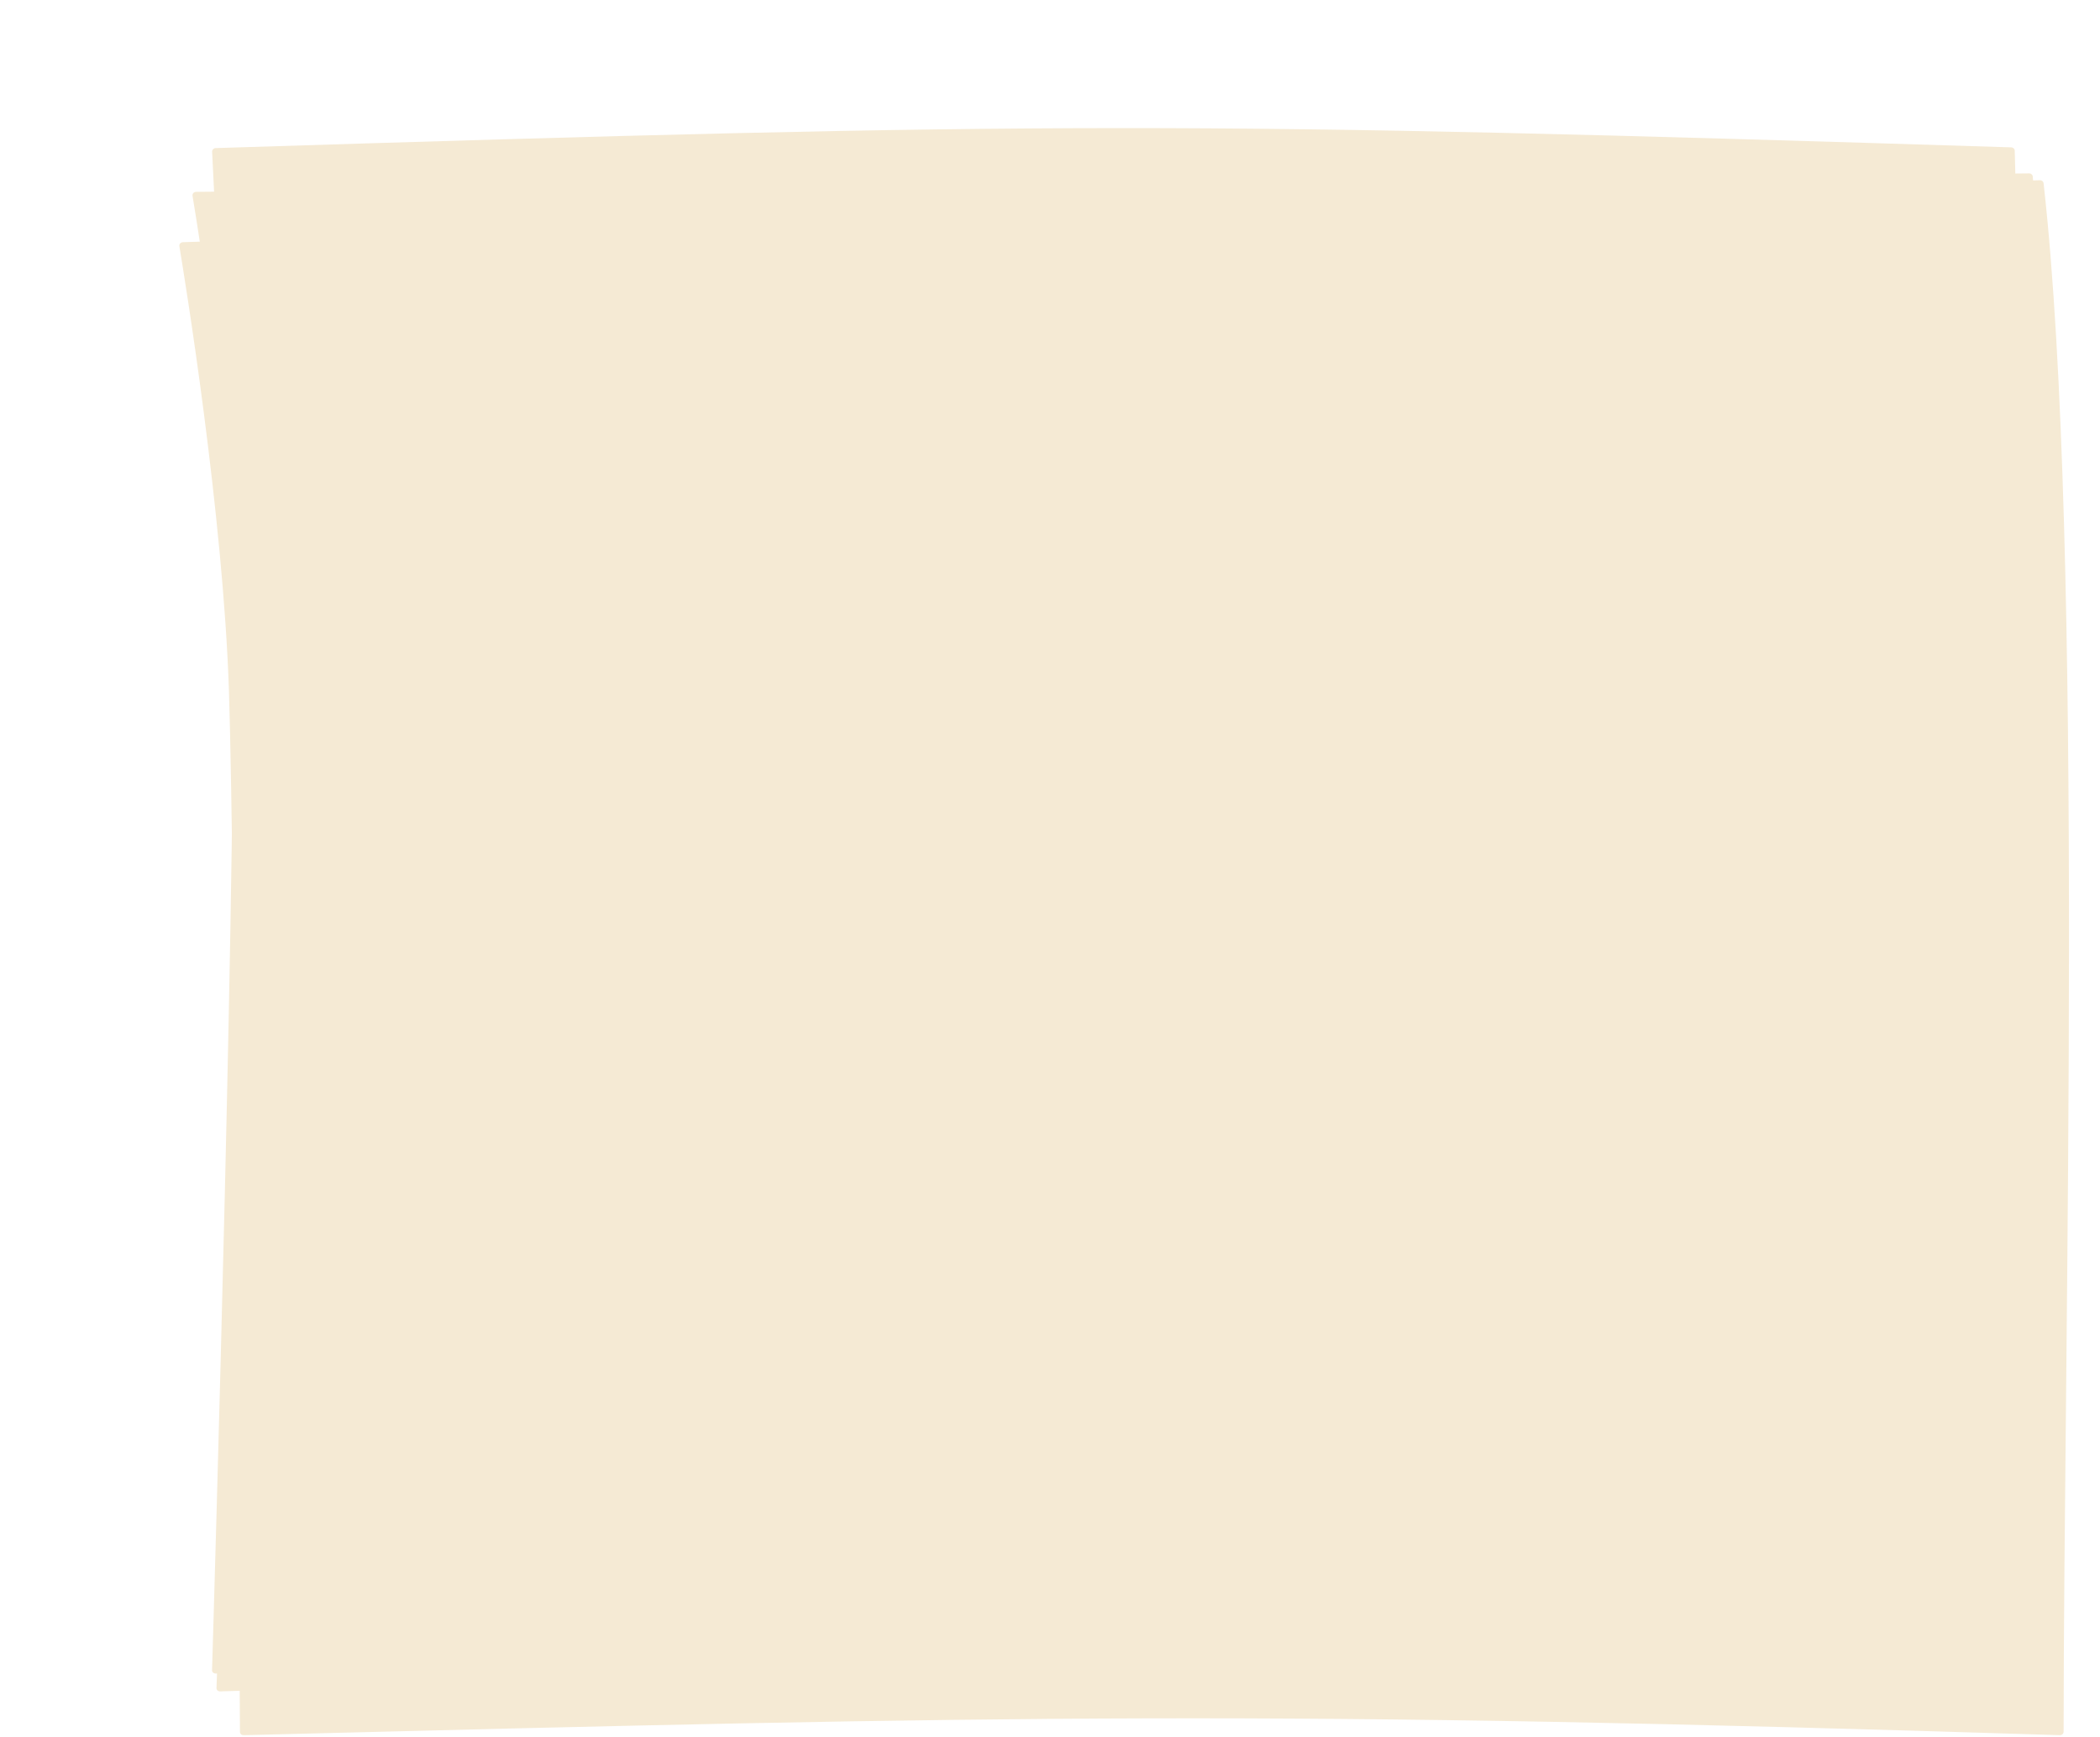 <svg width="1175" height="972" viewBox="0 0 1175 972" fill="none" xmlns="http://www.w3.org/2000/svg">
<g filter="url(#filter0_d)">
<path d="M1143.44 82.561C1166.33 286.53 1154.71 727.411 1154.64 948.992C1154.64 950.121 1153.67 950.969 1152.54 950.934C710.891 936.968 571.424 939.824 136.359 950.947C135.239 950.976 134.274 950.259 134.268 949.139C134.078 916.68 131.412 469.326 128.109 366.844C124.927 268.135 103.439 136.246 100.366 117.79C100.167 116.595 101.078 115.576 102.29 115.535L1141.39 80.845C1142.43 80.81 1143.32 81.525 1143.44 82.561Z" fill="#F5EAD4"/>
</g>
<g filter="url(#filter1_d)">
<path d="M1137.38 94.797C1152.42 289.153 1143 721.173 1142.94 940.487C1142.94 941.623 1141.95 942.474 1140.82 942.428C700.47 924.82 569.763 928.687 123.243 942.433C122.085 942.468 121.087 941.715 121.13 940.558C122.35 907.314 138.749 457.03 135.45 354.614C132.273 255.991 110.829 124.246 107.726 105.604C107.524 104.39 108.467 103.364 109.698 103.352L1135.37 93.015C1136.42 93.004 1137.3 93.749 1137.38 94.797Z" fill="#F5EAD4"/>
</g>
<g filter="url(#filter2_d)">
<path d="M1127.29 82.342C1133.41 290.63 1134.75 733.252 1128.3 932.605C1128.26 933.709 1127.3 934.508 1126.2 934.472C673.339 919.81 555.537 921.089 120.759 934.433C119.607 934.469 118.612 933.719 118.646 932.567C119.645 899.241 133.143 444.765 129.841 342.275C126.641 242.935 119.609 101.298 118.689 82.922C118.633 81.804 119.558 80.901 120.677 80.866C590.563 66.021 665.474 66.021 1125.31 80.458C1126.37 80.491 1127.26 81.285 1127.29 82.342Z" fill="#F5EAD4"/>
</g>
<defs>
<filter id="filter0_d" x="0.338" y="0.844" width="1257.31" height="1070.1" filterUnits="userSpaceOnUse" color-interpolation-filters="sRGB">
<feFlood flood-opacity="0" result="BackgroundImageFix"/>
<feColorMatrix in="SourceAlpha" type="matrix" values="0 0 0 0 0 0 0 0 0 0 0 0 0 0 0 0 0 0 127 0"/>
<feOffset dy="20"/>
<feGaussianBlur stdDeviation="50"/>
<feColorMatrix type="matrix" values="0 0 0 0 0 0 0 0 0 0 0 0 0 0 0 0 0 0 0.25 0"/>
<feBlend mode="normal" in2="BackgroundImageFix" result="effect1_dropShadow"/>
<feBlend mode="normal" in="SourceGraphic" in2="effect1_dropShadow" result="shape"/>
</filter>
<filter id="filter1_d" x="95.699" y="85.015" width="1062.21" height="873.419" filterUnits="userSpaceOnUse" color-interpolation-filters="sRGB">
<feFlood flood-opacity="0" result="BackgroundImageFix"/>
<feColorMatrix in="SourceAlpha" type="matrix" values="0 0 0 0 0 0 0 0 0 0 0 0 0 0 0 0 0 0 127 0"/>
<feOffset dy="4"/>
<feGaussianBlur stdDeviation="6"/>
<feColorMatrix type="matrix" values="0 0 0 0 0 0 0 0 0 0 0 0 0 0 0 0 0 0 0.25 0"/>
<feBlend mode="normal" in2="BackgroundImageFix" result="effect1_dropShadow"/>
<feBlend mode="normal" in="SourceGraphic" in2="effect1_dropShadow" result="shape"/>
</filter>
<filter id="filter2_d" x="110.646" y="63.681" width="1029.9" height="880.792" filterUnits="userSpaceOnUse" color-interpolation-filters="sRGB">
<feFlood flood-opacity="0" result="BackgroundImageFix"/>
<feColorMatrix in="SourceAlpha" type="matrix" values="0 0 0 0 0 0 0 0 0 0 0 0 0 0 0 0 0 0 127 0"/>
<feOffset dy="2"/>
<feGaussianBlur stdDeviation="4"/>
<feColorMatrix type="matrix" values="0 0 0 0 0 0 0 0 0 0 0 0 0 0 0 0 0 0 0.25 0"/>
<feBlend mode="normal" in2="BackgroundImageFix" result="effect1_dropShadow"/>
<feBlend mode="normal" in="SourceGraphic" in2="effect1_dropShadow" result="shape"/>
</filter>
</defs>
</svg>